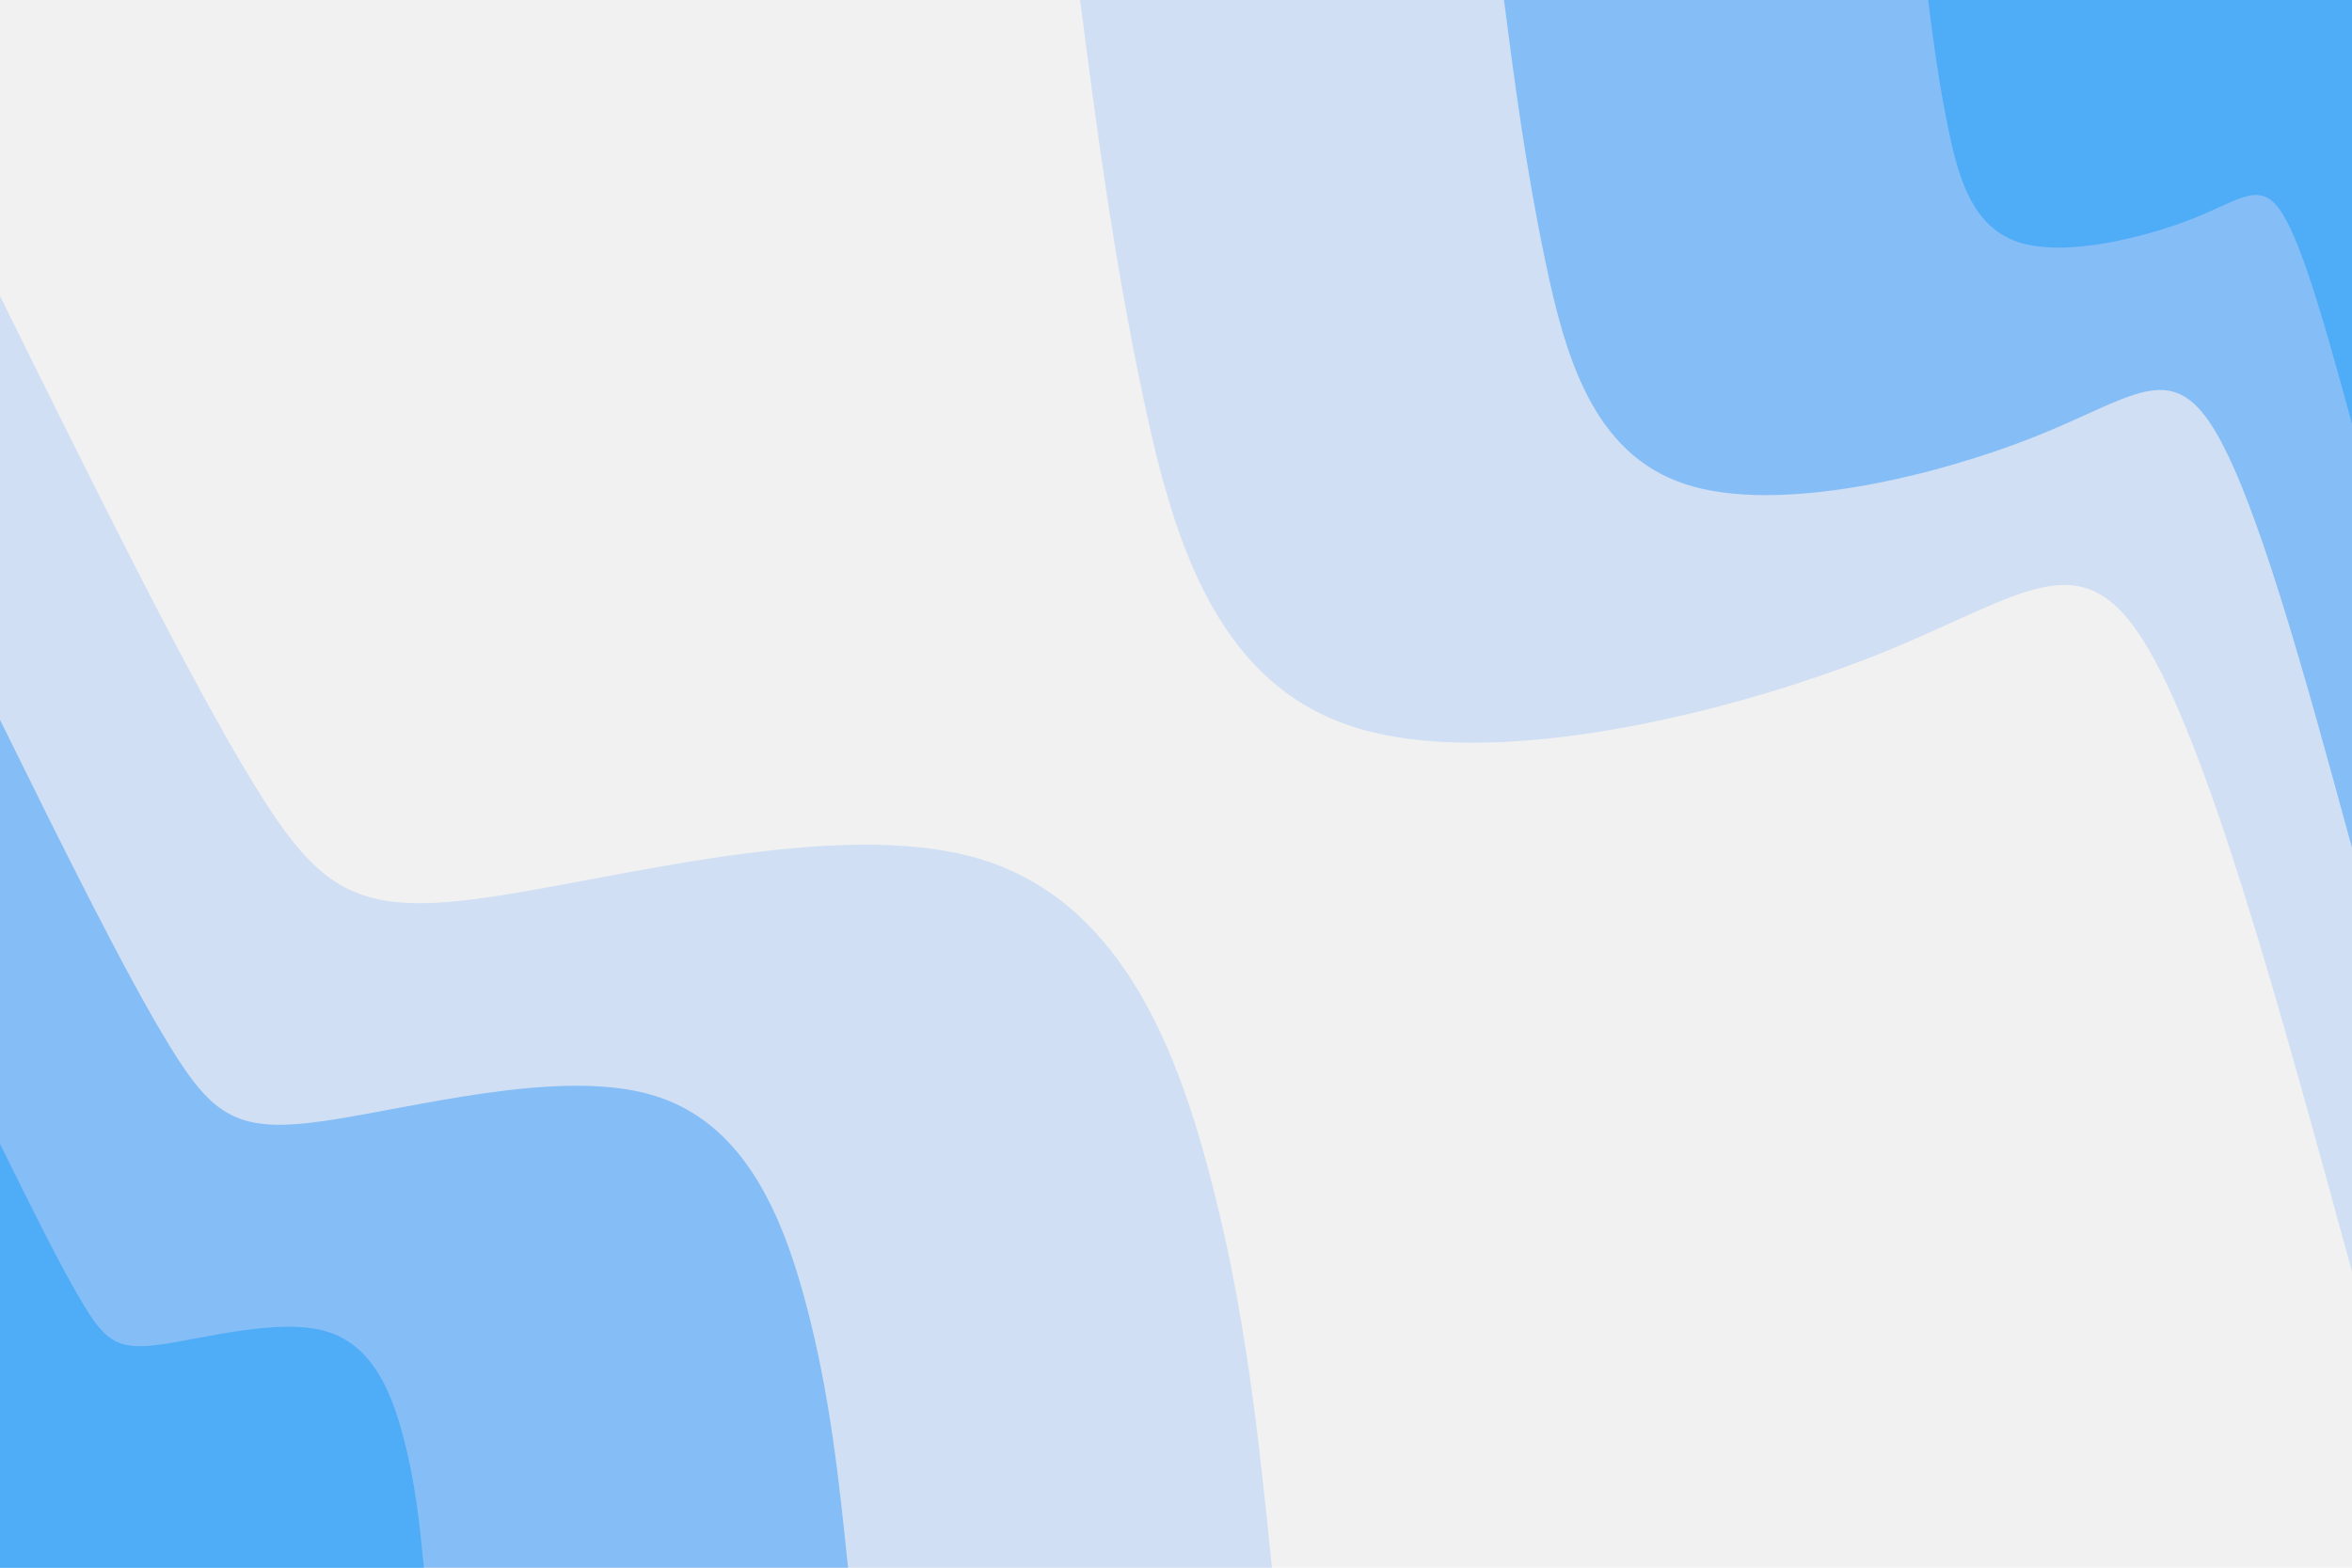 <svg id="visual" viewBox="0 0 900 600" width="900" height="600" xmlns="http://www.w3.org/2000/svg" xmlns:xlink="http://www.w3.org/1999/xlink" version="1.1"><rect x="0" y="0" width="900" height="600" fill="#f1f1f1"></rect><defs><linearGradient id="grad1_0" x1="33.3%" y1="0%" x2="100%" y2="100%"><stop offset="20%" stop-color="#4facf7" stop-opacity="1"></stop><stop offset="80%" stop-color="#4facf7" stop-opacity="1"></stop></linearGradient></defs><defs><linearGradient id="grad1_1" x1="33.3%" y1="0%" x2="100%" y2="100%"><stop offset="20%" stop-color="#4facf7" stop-opacity="1"></stop><stop offset="80%" stop-color="#adcef5" stop-opacity="1"></stop></linearGradient></defs><defs><linearGradient id="grad1_2" x1="33.3%" y1="0%" x2="100%" y2="100%"><stop offset="20%" stop-color="#f1f1f1" stop-opacity="1"></stop><stop offset="80%" stop-color="#adcef5" stop-opacity="1"></stop></linearGradient></defs><defs><linearGradient id="grad2_0" x1="0%" y1="0%" x2="66.7%" y2="100%"><stop offset="20%" stop-color="#4facf7" stop-opacity="1"></stop><stop offset="80%" stop-color="#4facf7" stop-opacity="1"></stop></linearGradient></defs><defs><linearGradient id="grad2_1" x1="0%" y1="0%" x2="66.7%" y2="100%"><stop offset="20%" stop-color="#adcef5" stop-opacity="1"></stop><stop offset="80%" stop-color="#4facf7" stop-opacity="1"></stop></linearGradient></defs><defs><linearGradient id="grad2_2" x1="0%" y1="0%" x2="66.7%" y2="100%"><stop offset="20%" stop-color="#adcef5" stop-opacity="1"></stop><stop offset="80%" stop-color="#f1f1f1" stop-opacity="1"></stop></linearGradient></defs><g transform="translate(900, 0)"><path d="M0 486.7C-27.6 385.7 -55.1 284.7 -79.7 245.4C-104.3 206.1 -126 228.4 -182.2 250.8C-238.5 273.1 -329.3 295.5 -382.7 278C-436 260.6 -451.8 203.4 -462.9 150.4C-474 97.5 -480.4 48.7 -486.7 0L0 0Z" fill="#d0dff3"></path><path d="M0 324.5C-18.4 257.1 -36.8 189.8 -53.2 163.6C-69.6 137.4 -84 152.3 -121.5 167.2C-159 182.1 -219.5 197 -255.1 185.3C-290.7 173.7 -301.2 135.6 -308.6 100.3C-316 65 -320.3 32.5 -324.5 0L0 0Z" fill="#85bdf6"></path><path d="M0 162.2C-9.2 128.6 -18.4 94.9 -26.6 81.8C-34.8 68.7 -42 76.1 -60.7 83.6C-79.5 91 -109.8 98.5 -127.6 92.7C-145.3 86.9 -150.6 67.8 -154.3 50.1C-158 32.5 -160.1 16.2 -162.2 0L0 0Z" fill="#4facf7"></path></g><g transform="translate(0, 600)"><path d="M0 -486.7C36.1 -413.7 72.1 -340.7 97.3 -299.6C122.5 -258.5 136.9 -249.4 186.3 -256.5C235.8 -263.6 320.4 -286.9 373.8 -271.6C427.1 -256.2 449.3 -202.1 462.9 -150.4C476.6 -98.7 481.7 -49.4 486.7 0L0 0Z" fill="#d0dff3"></path><path d="M0 -324.5C24 -275.8 48.1 -227.1 64.9 -199.7C81.7 -172.3 91.2 -166.2 124.2 -171C157.2 -175.7 213.6 -191.3 249.2 -181C284.8 -170.8 299.5 -134.8 308.6 -100.3C317.7 -65.8 321.1 -32.9 324.5 0L0 0Z" fill="#85bdf6"></path><path d="M0 -162.2C12 -137.9 24 -113.6 32.4 -99.9C40.8 -86.2 45.6 -83.1 62.1 -85.5C78.6 -87.9 106.8 -95.6 124.6 -90.5C142.4 -85.4 149.8 -67.4 154.3 -50.1C158.9 -32.9 160.6 -16.5 162.2 0L0 0Z" fill="#4facf7"></path></g></svg>